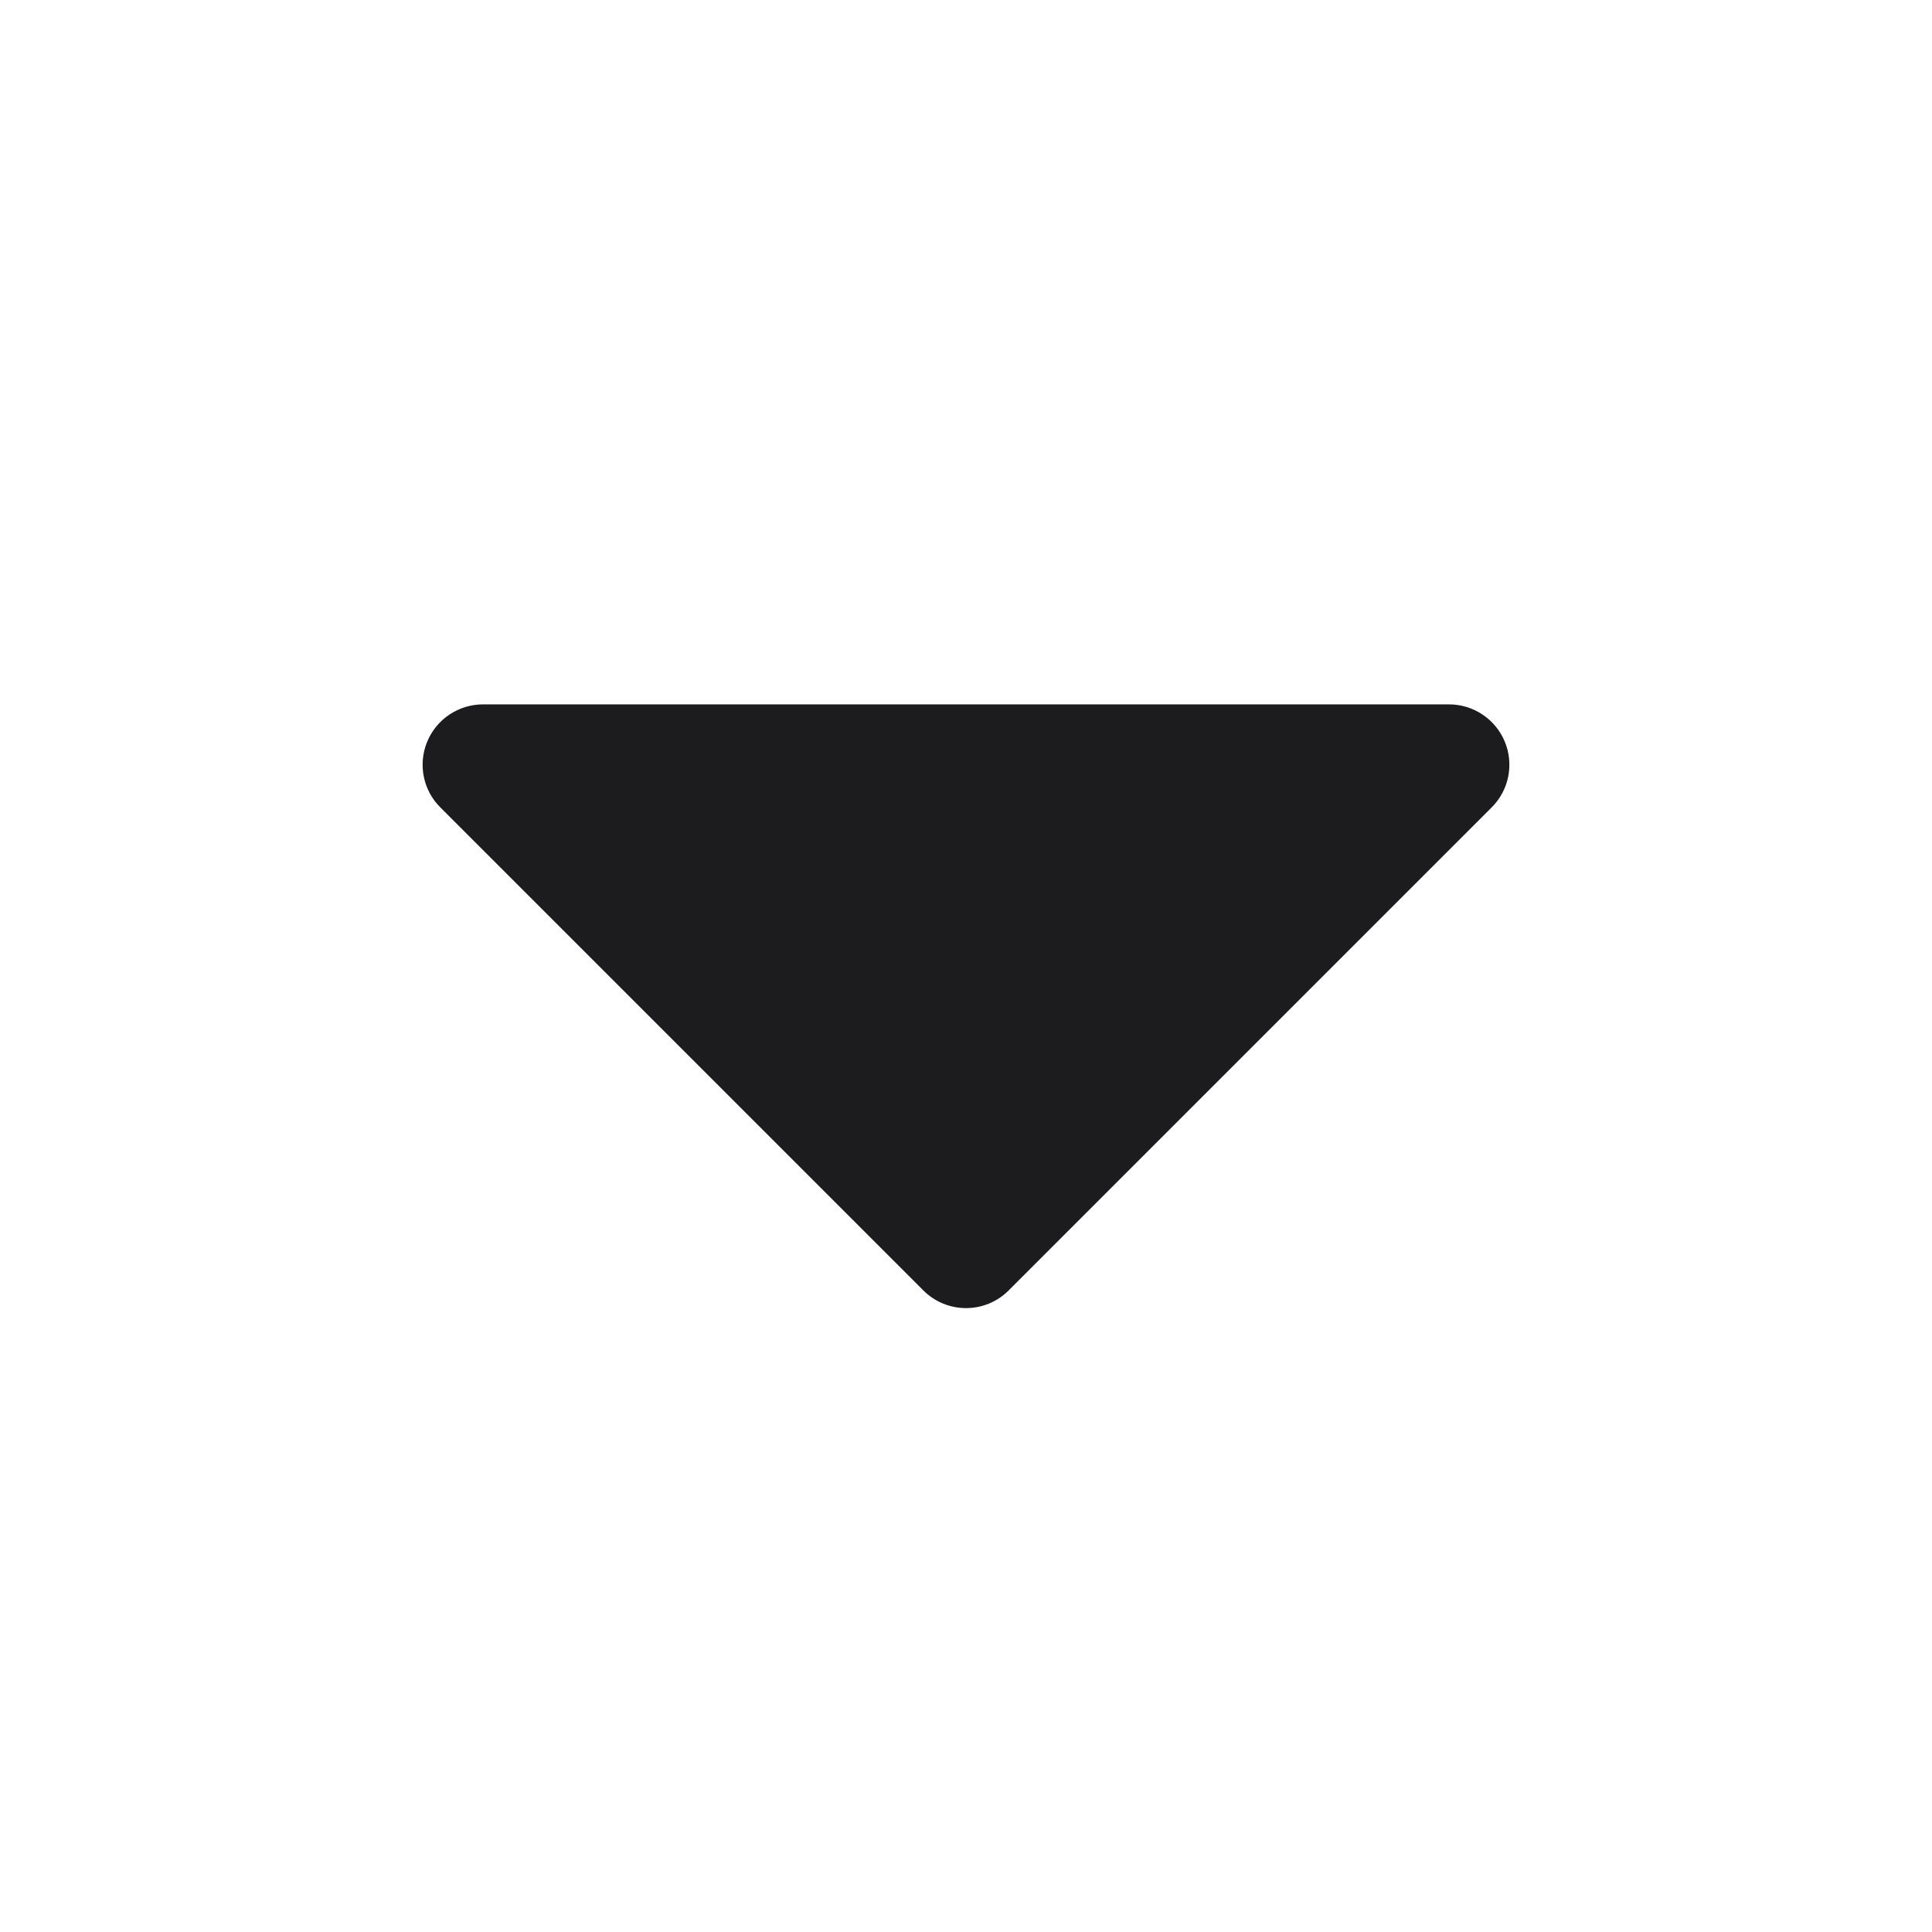 <svg width="24" height="24" viewBox="0 0 24 24" fill="none" xmlns="http://www.w3.org/2000/svg">
<path d="M18 9.5L12 15.5L6 9.5H18Z" fill="#1C1B1E"/>
<path fill-rule="evenodd" clip-rule="evenodd" d="M5.307 9.213C5.423 8.933 5.697 8.75 6 8.75H18C18.303 8.75 18.577 8.933 18.693 9.213C18.809 9.493 18.745 9.816 18.53 10.03L12.53 16.03C12.238 16.323 11.763 16.323 11.47 16.03L5.47 10.03C5.255 9.816 5.191 9.493 5.307 9.213ZM7.811 10.25L12 14.439L16.189 10.25H7.811Z" fill="#1C1B1E"/>
</svg>
